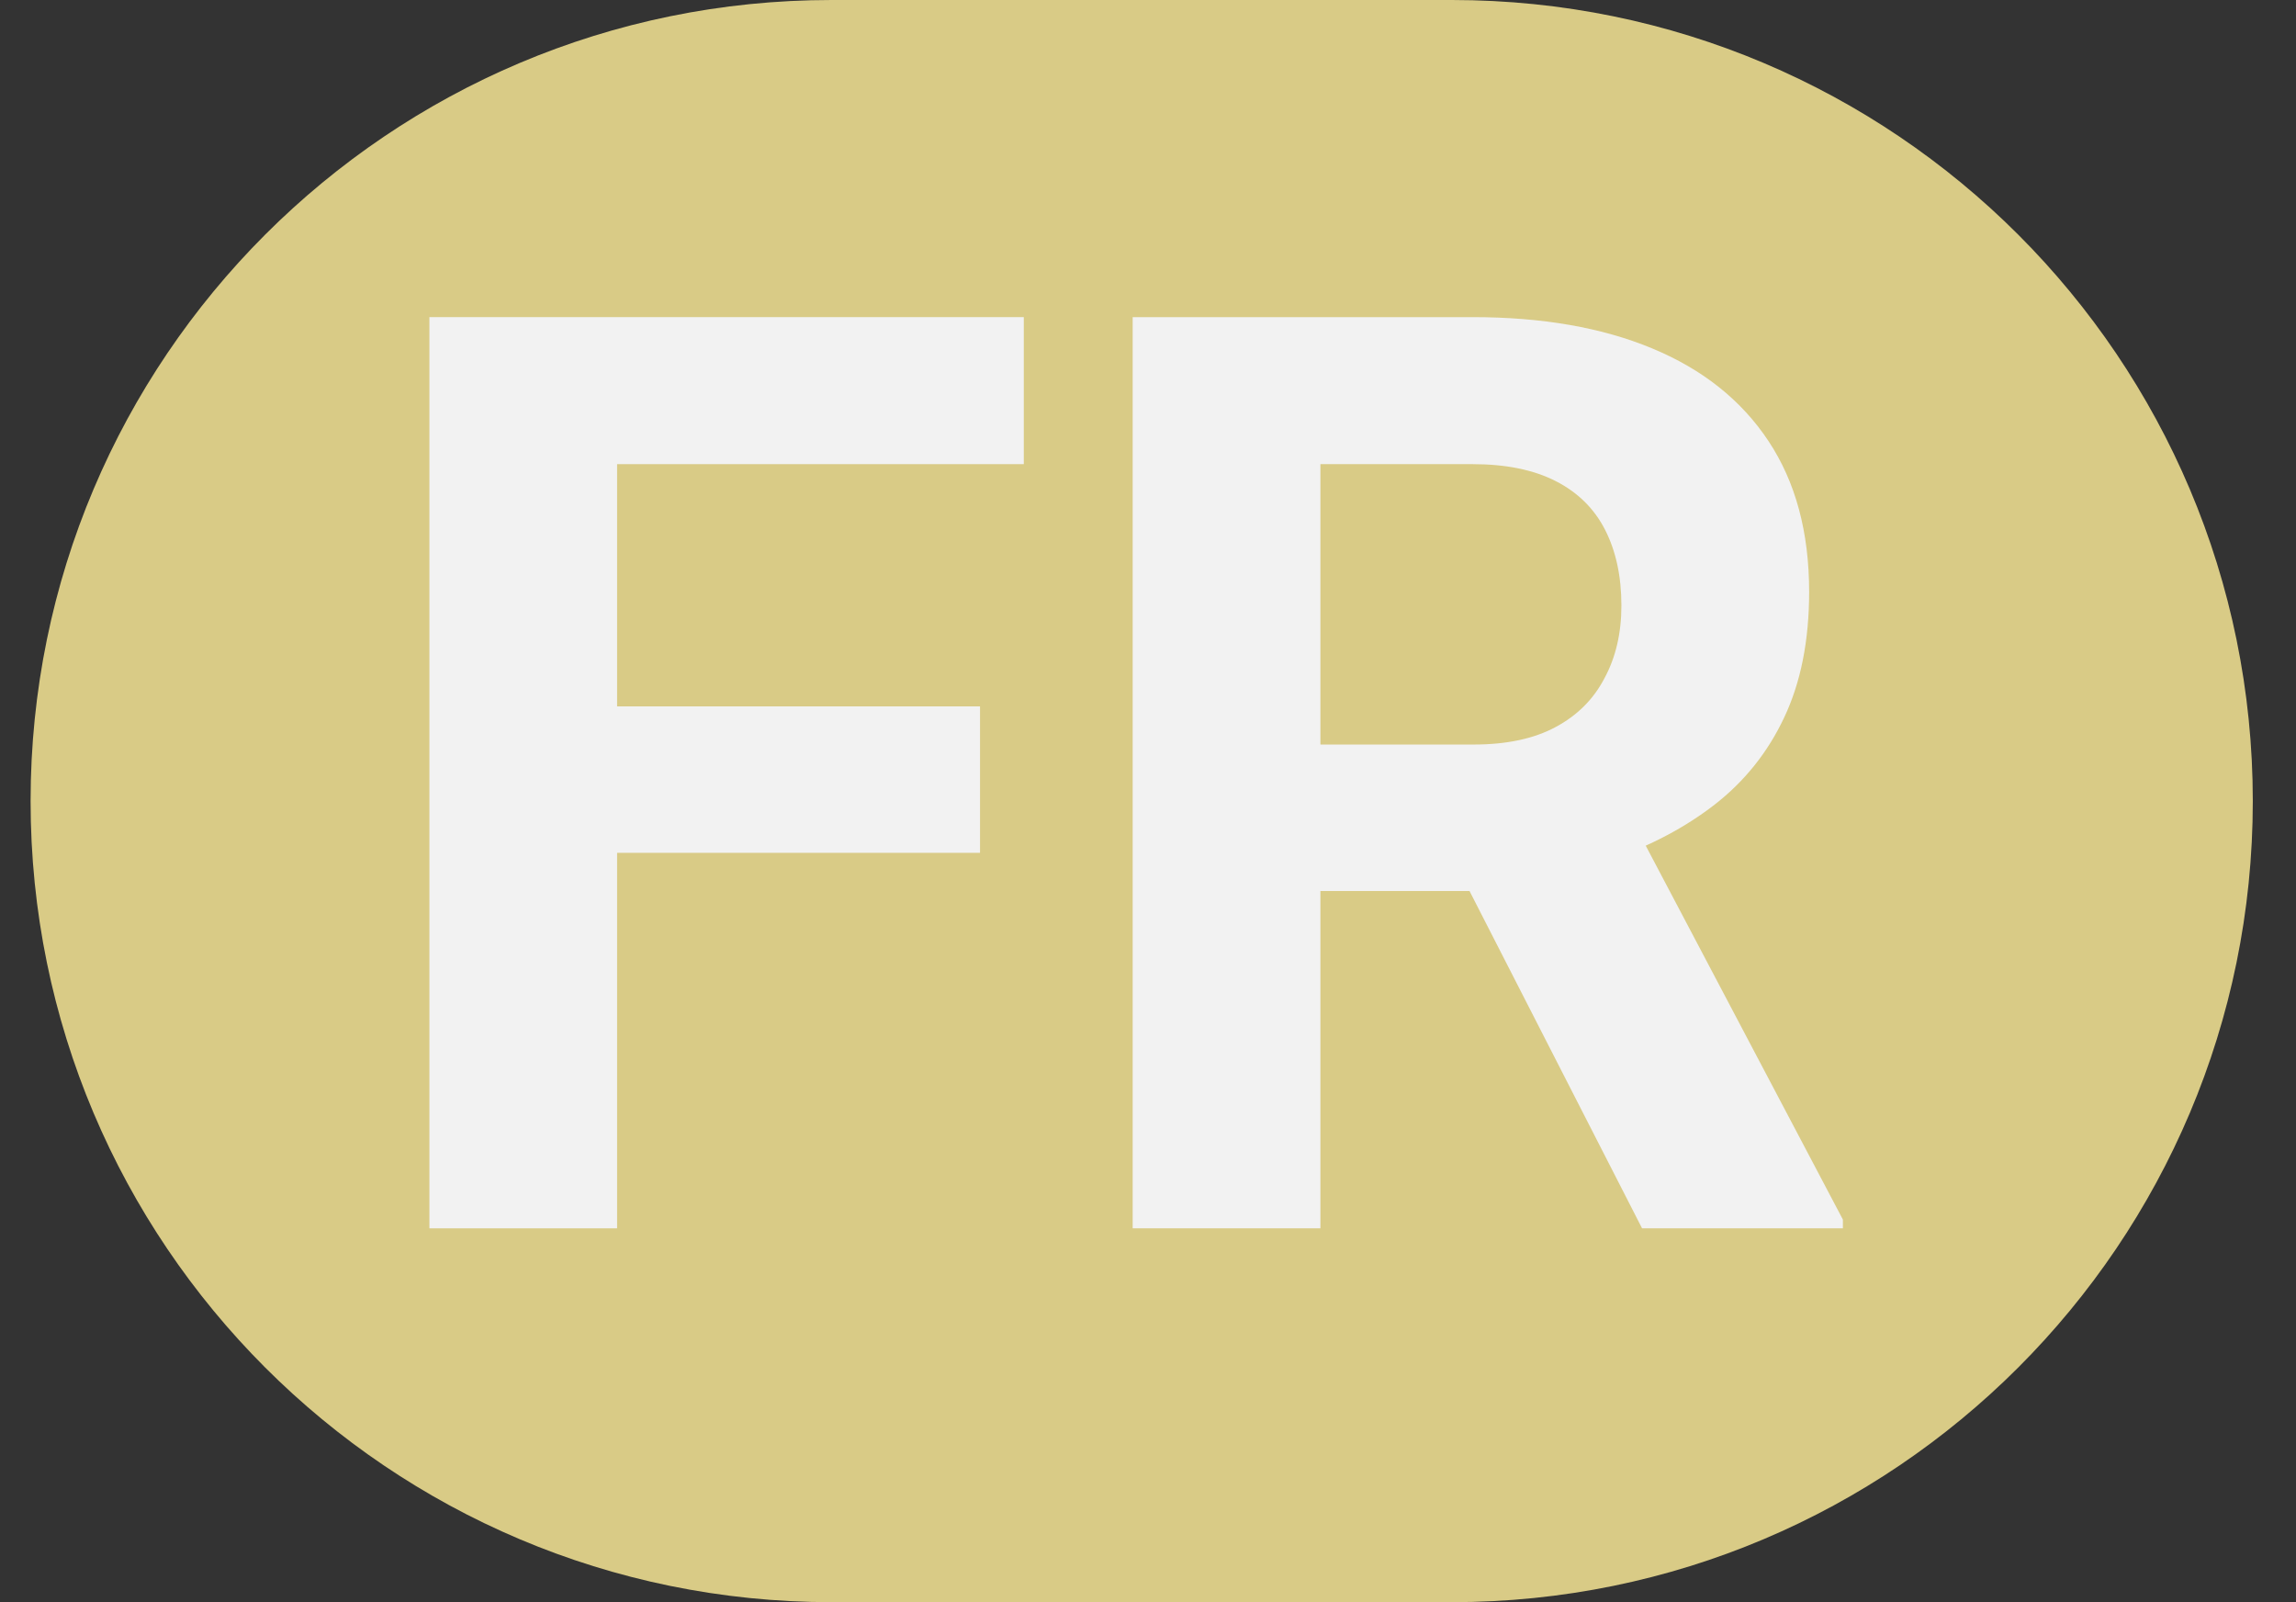 <svg width="43" height="30" viewBox="0 0 43 30" fill="none" xmlns="http://www.w3.org/2000/svg">
<rect x="0" y="0" width="43" height="30" fill="#333333" stroke="none"/>
<path d="M0.573 15C0.573 6.716 7.288 0 15.573 0H27.191C35.475 0 42.191 6.716 42.191 15C42.191 23.284 35.475 30 27.191 30H15.573C7.288 30 0.573 23.284 0.573 15Z" fill="#D9CB86"/>
<path d="M11.557 5.938V23H8.042V5.938H11.557ZM18.354 13.227V15.969H10.596V13.227H18.354ZM19.174 5.938V8.691H10.596V5.938H19.174Z" fill="#F2F2F2"/>
<path d="M21.213 5.938H27.577C28.881 5.938 30.003 6.133 30.94 6.523C31.885 6.914 32.612 7.492 33.12 8.258C33.628 9.023 33.882 9.965 33.882 11.082C33.882 11.996 33.725 12.781 33.413 13.438C33.108 14.086 32.674 14.629 32.112 15.066C31.557 15.496 30.905 15.84 30.155 16.098L29.042 16.684H23.51L23.487 13.941H27.6C28.217 13.941 28.729 13.832 29.135 13.613C29.542 13.395 29.846 13.09 30.049 12.699C30.26 12.309 30.366 11.855 30.366 11.34C30.366 10.793 30.264 10.32 30.061 9.922C29.858 9.523 29.549 9.219 29.135 9.008C28.721 8.797 28.202 8.691 27.577 8.691H24.729V23H21.213V5.938ZM30.753 23L26.862 15.395L30.577 15.371L34.514 22.836V23H30.753Z" fill="#F2F2F2"/>
</svg>
